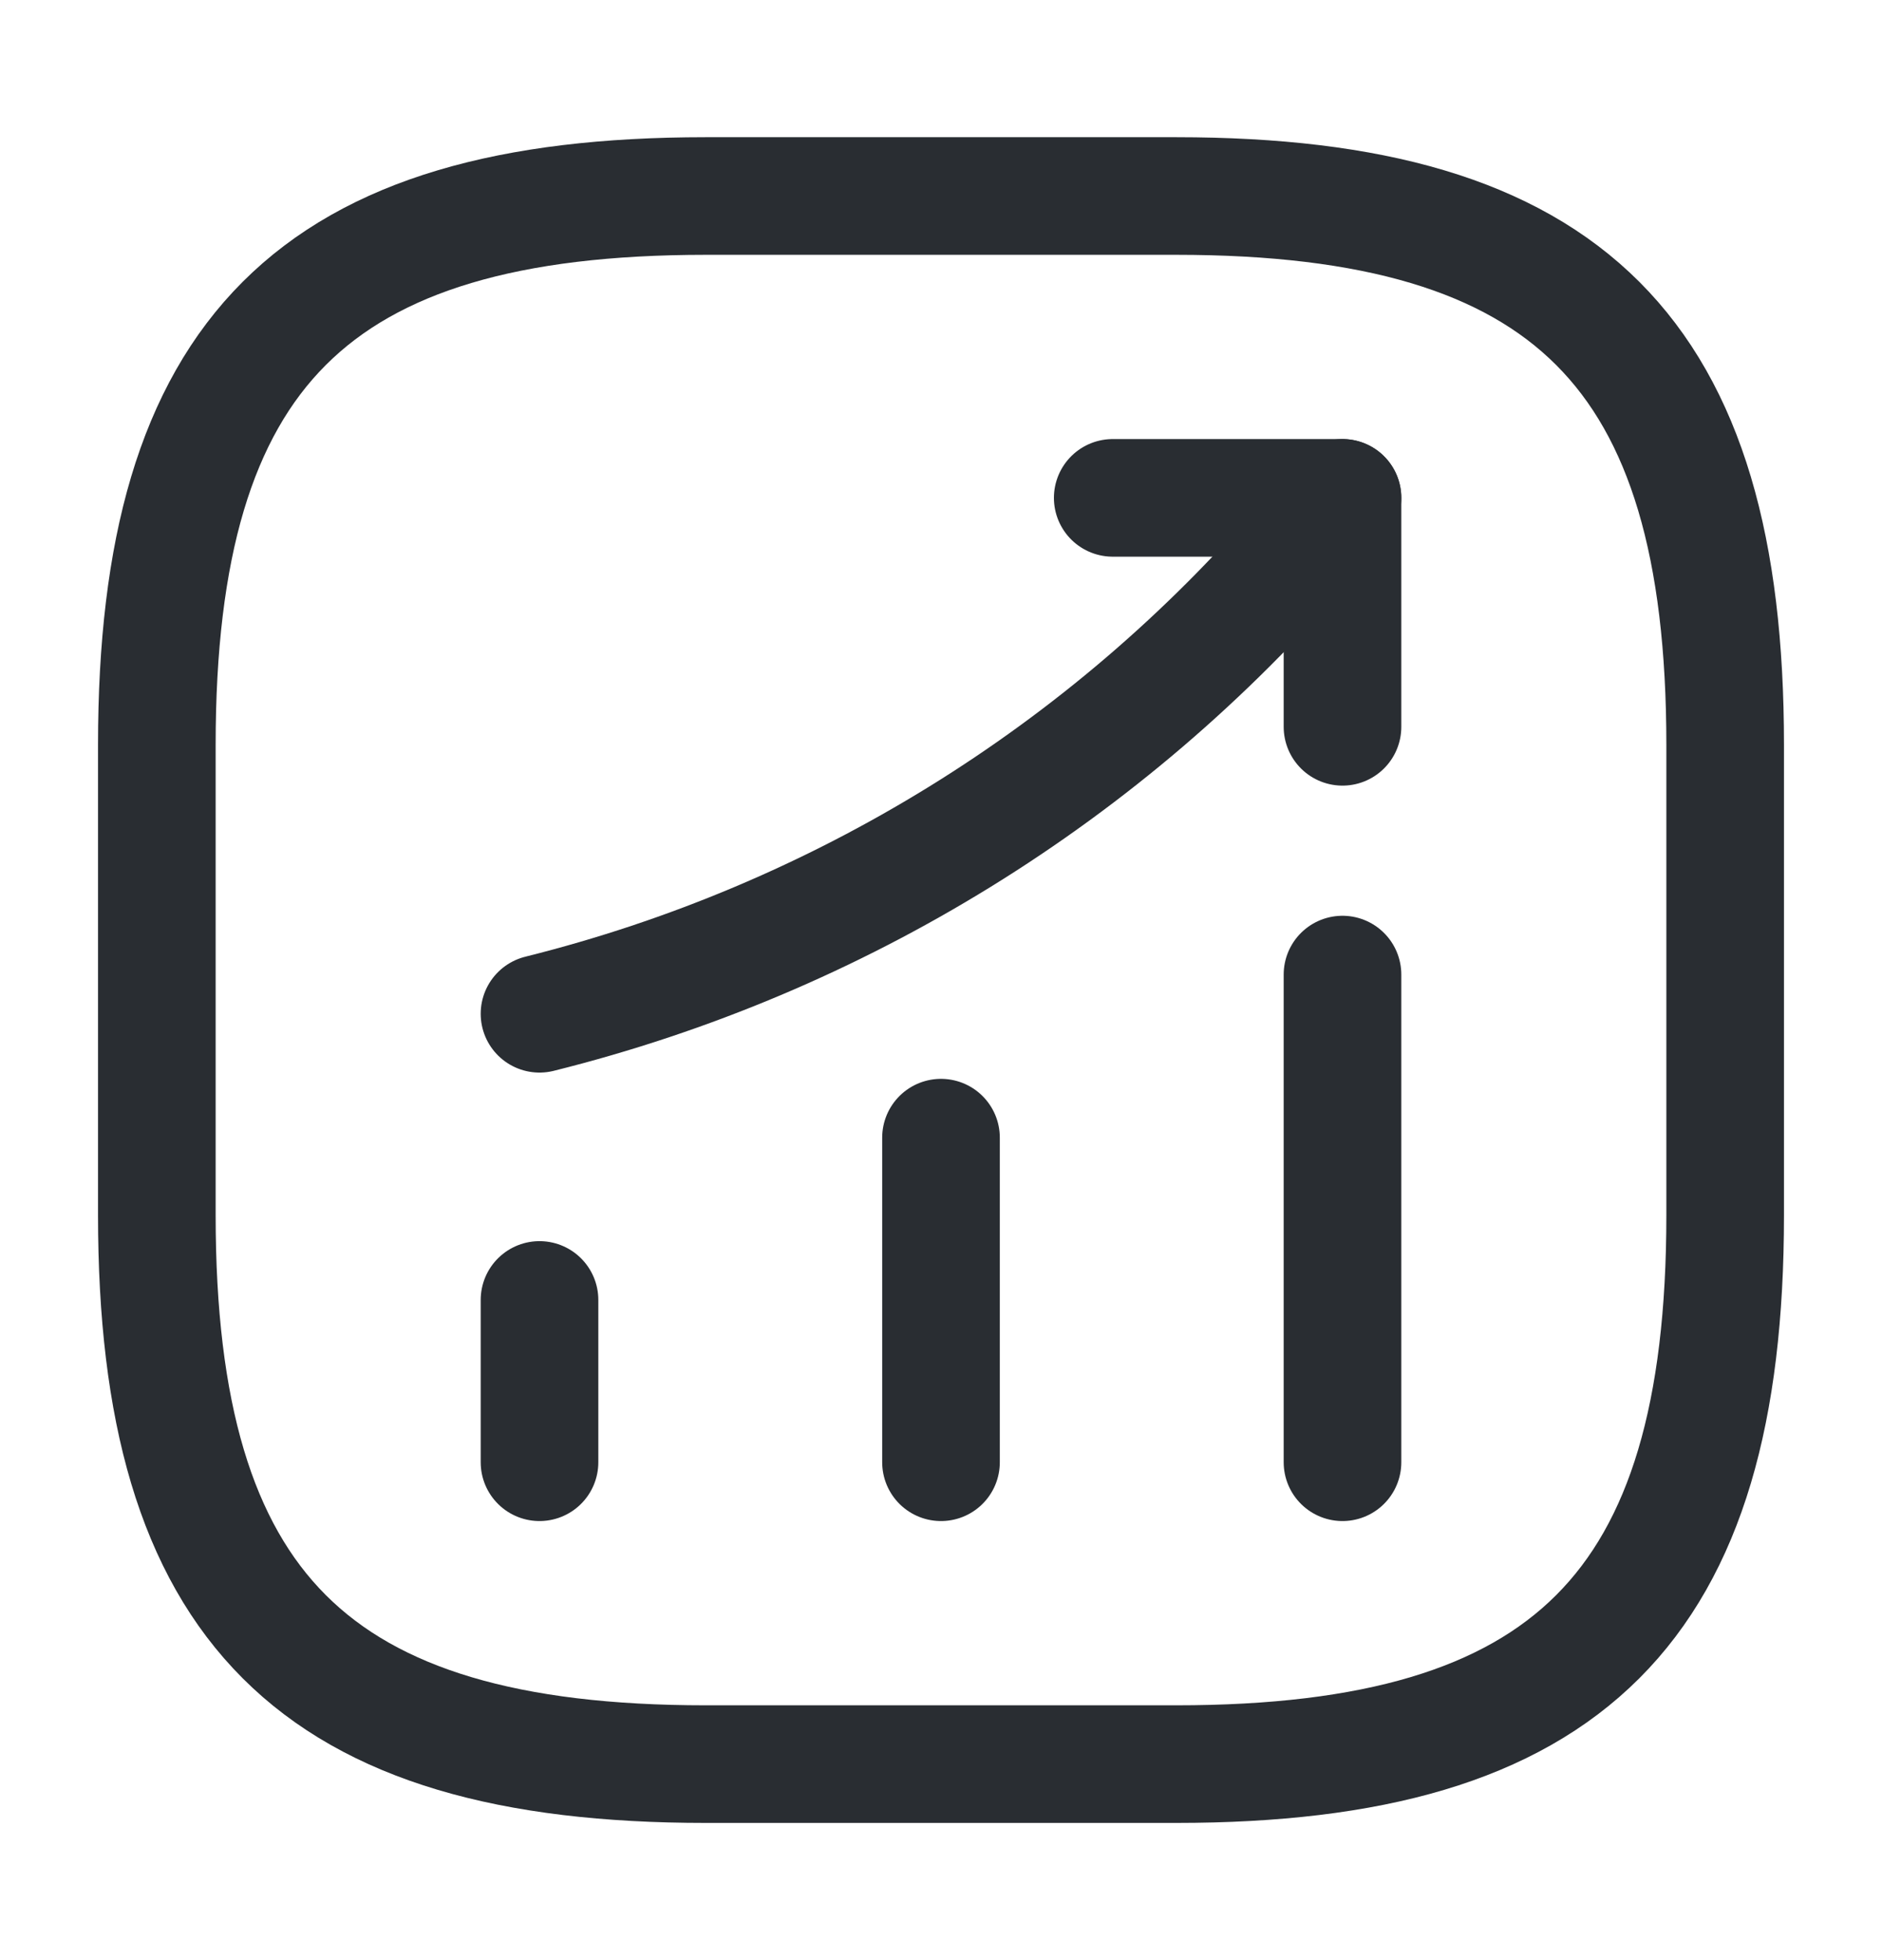 <svg width="24" height="25" viewBox="0 0 24 25" fill="none" xmlns="http://www.w3.org/2000/svg">
<path d="M6.88 18.65V16.58" stroke="#292D32" stroke-width="1.5" stroke-linecap="round"/>
<path d="M12 18.65V14.51" stroke="#292D32" stroke-width="1.5" stroke-linecap="round"/>
<path d="M17.12 18.65V12.43" stroke="#292D32" stroke-width="1.5" stroke-linecap="round"/>
<path d="M17.12 6.35L16.66 6.89C14.11 9.87 10.69 11.98 6.88 12.93" stroke="#292D32" stroke-width="1.5" stroke-linecap="round"/>
<path d="M14.19 6.35H17.12V9.27" stroke="#292D32" stroke-width="1.5" stroke-linecap="round" stroke-linejoin="round"/>
<path d="M9 22.5H15C20 22.5 22 20.5 22 15.5V9.5C22 4.5 20 2.5 15 2.5H9C4 2.5 2 4.5 2 9.5V15.5C2 20.5 4 22.5 9 22.5Z" stroke="#292D32" stroke-width="1.5" stroke-linecap="round" stroke-linejoin="round"/>
</svg>
